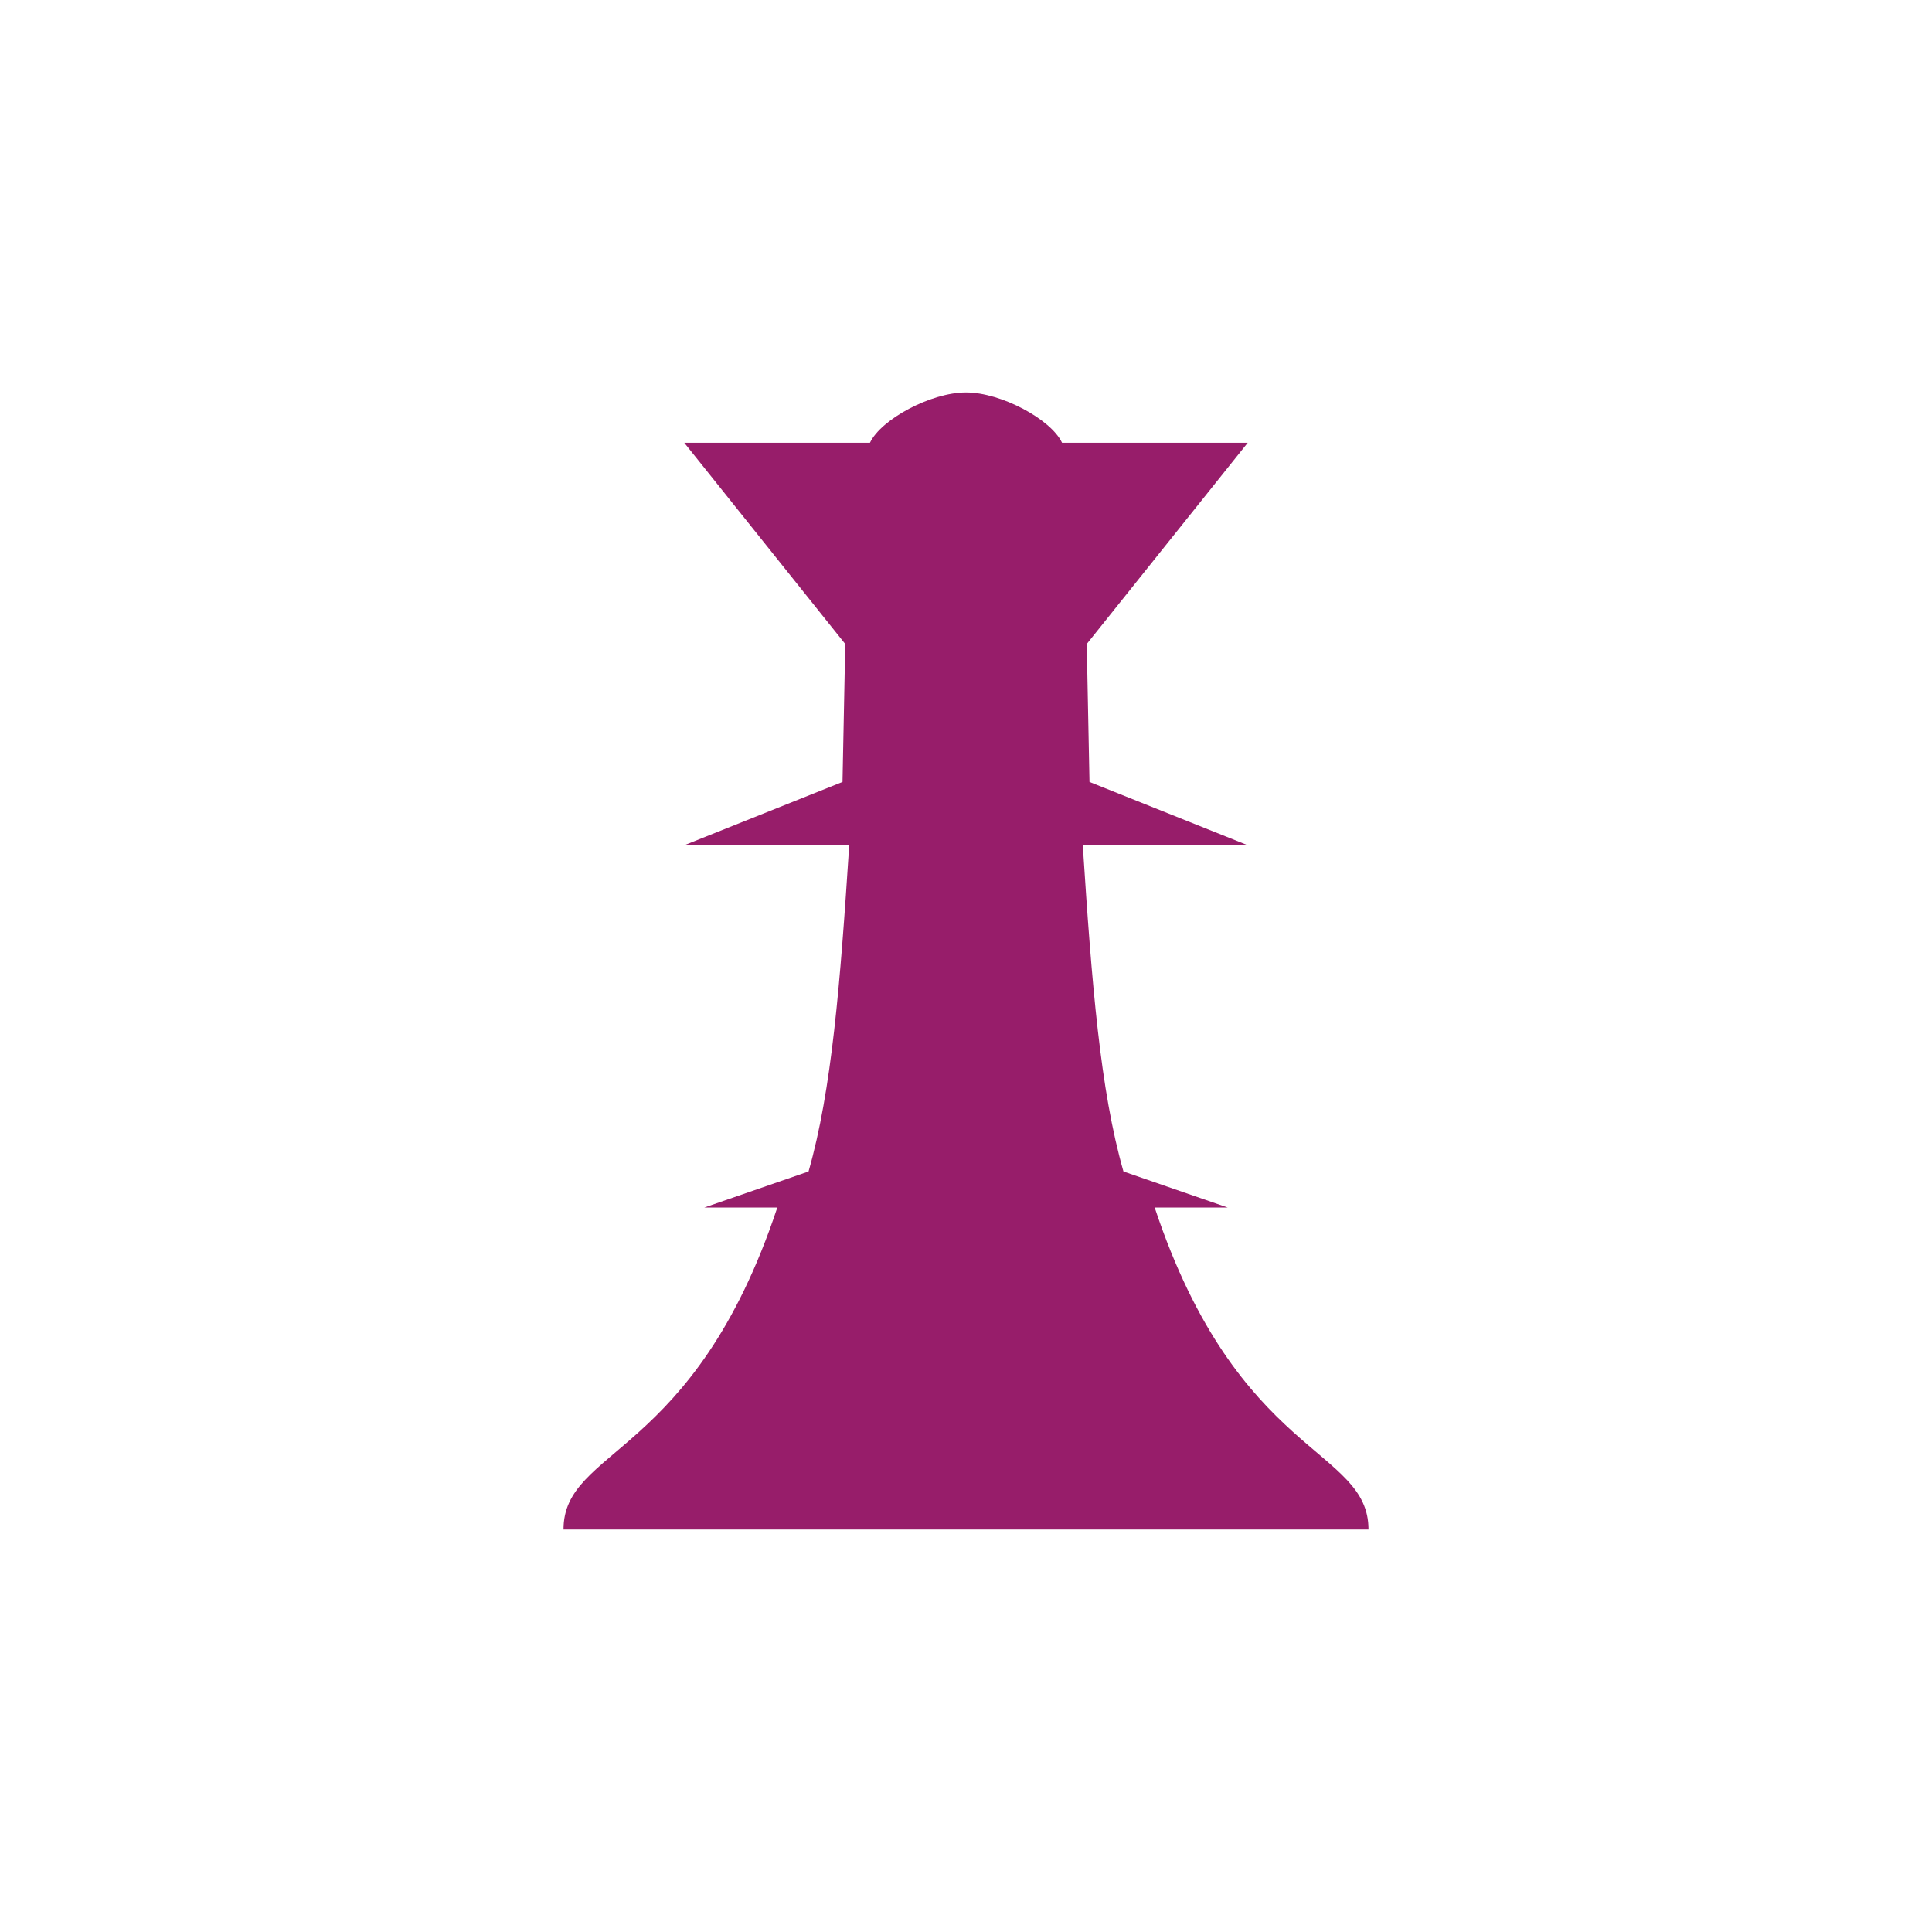 ﻿<?xml version="1.0" encoding="utf-8"?>
<!DOCTYPE svg PUBLIC "-//W3C//DTD SVG 1.1//EN" "http://www.w3.org/Graphics/SVG/1.1/DTD/svg11.dtd">
<svg xmlns="http://www.w3.org/2000/svg" xmlns:xlink="http://www.w3.org/1999/xlink" version="1.1" baseProfile="full" width="76" height="76" viewBox="0 0 76.00 76.00" enable-background="new 0 0 76.00 76.00" xml:space="preserve">
	<path fill="#971D6A" fill-opacity="1" stroke-width="0.2" stroke-linejoin="round" d="M 38,15.438C 39.379,15.438 41.343,16.494 41.778,17.417L 49.083,17.417L 42.75,25.333L 42.858,30.76L 49.083,33.25L 42.594,33.25C 42.949,38.723 43.279,42.881 44.194,46.083L 48.292,47.5L 45.422,47.5C 48.702,57.368 53.833,56.935 53.833,60.167L 22.167,60.167C 22.167,56.935 27.298,57.368 30.578,47.5L 27.708,47.5L 31.806,46.083C 32.721,42.881 33.051,38.723 33.406,33.25L 26.917,33.25L 33.142,30.76L 33.25,25.333L 26.917,17.417L 34.222,17.417C 34.657,16.494 36.621,15.438 38,15.438 Z "/>
</svg>
